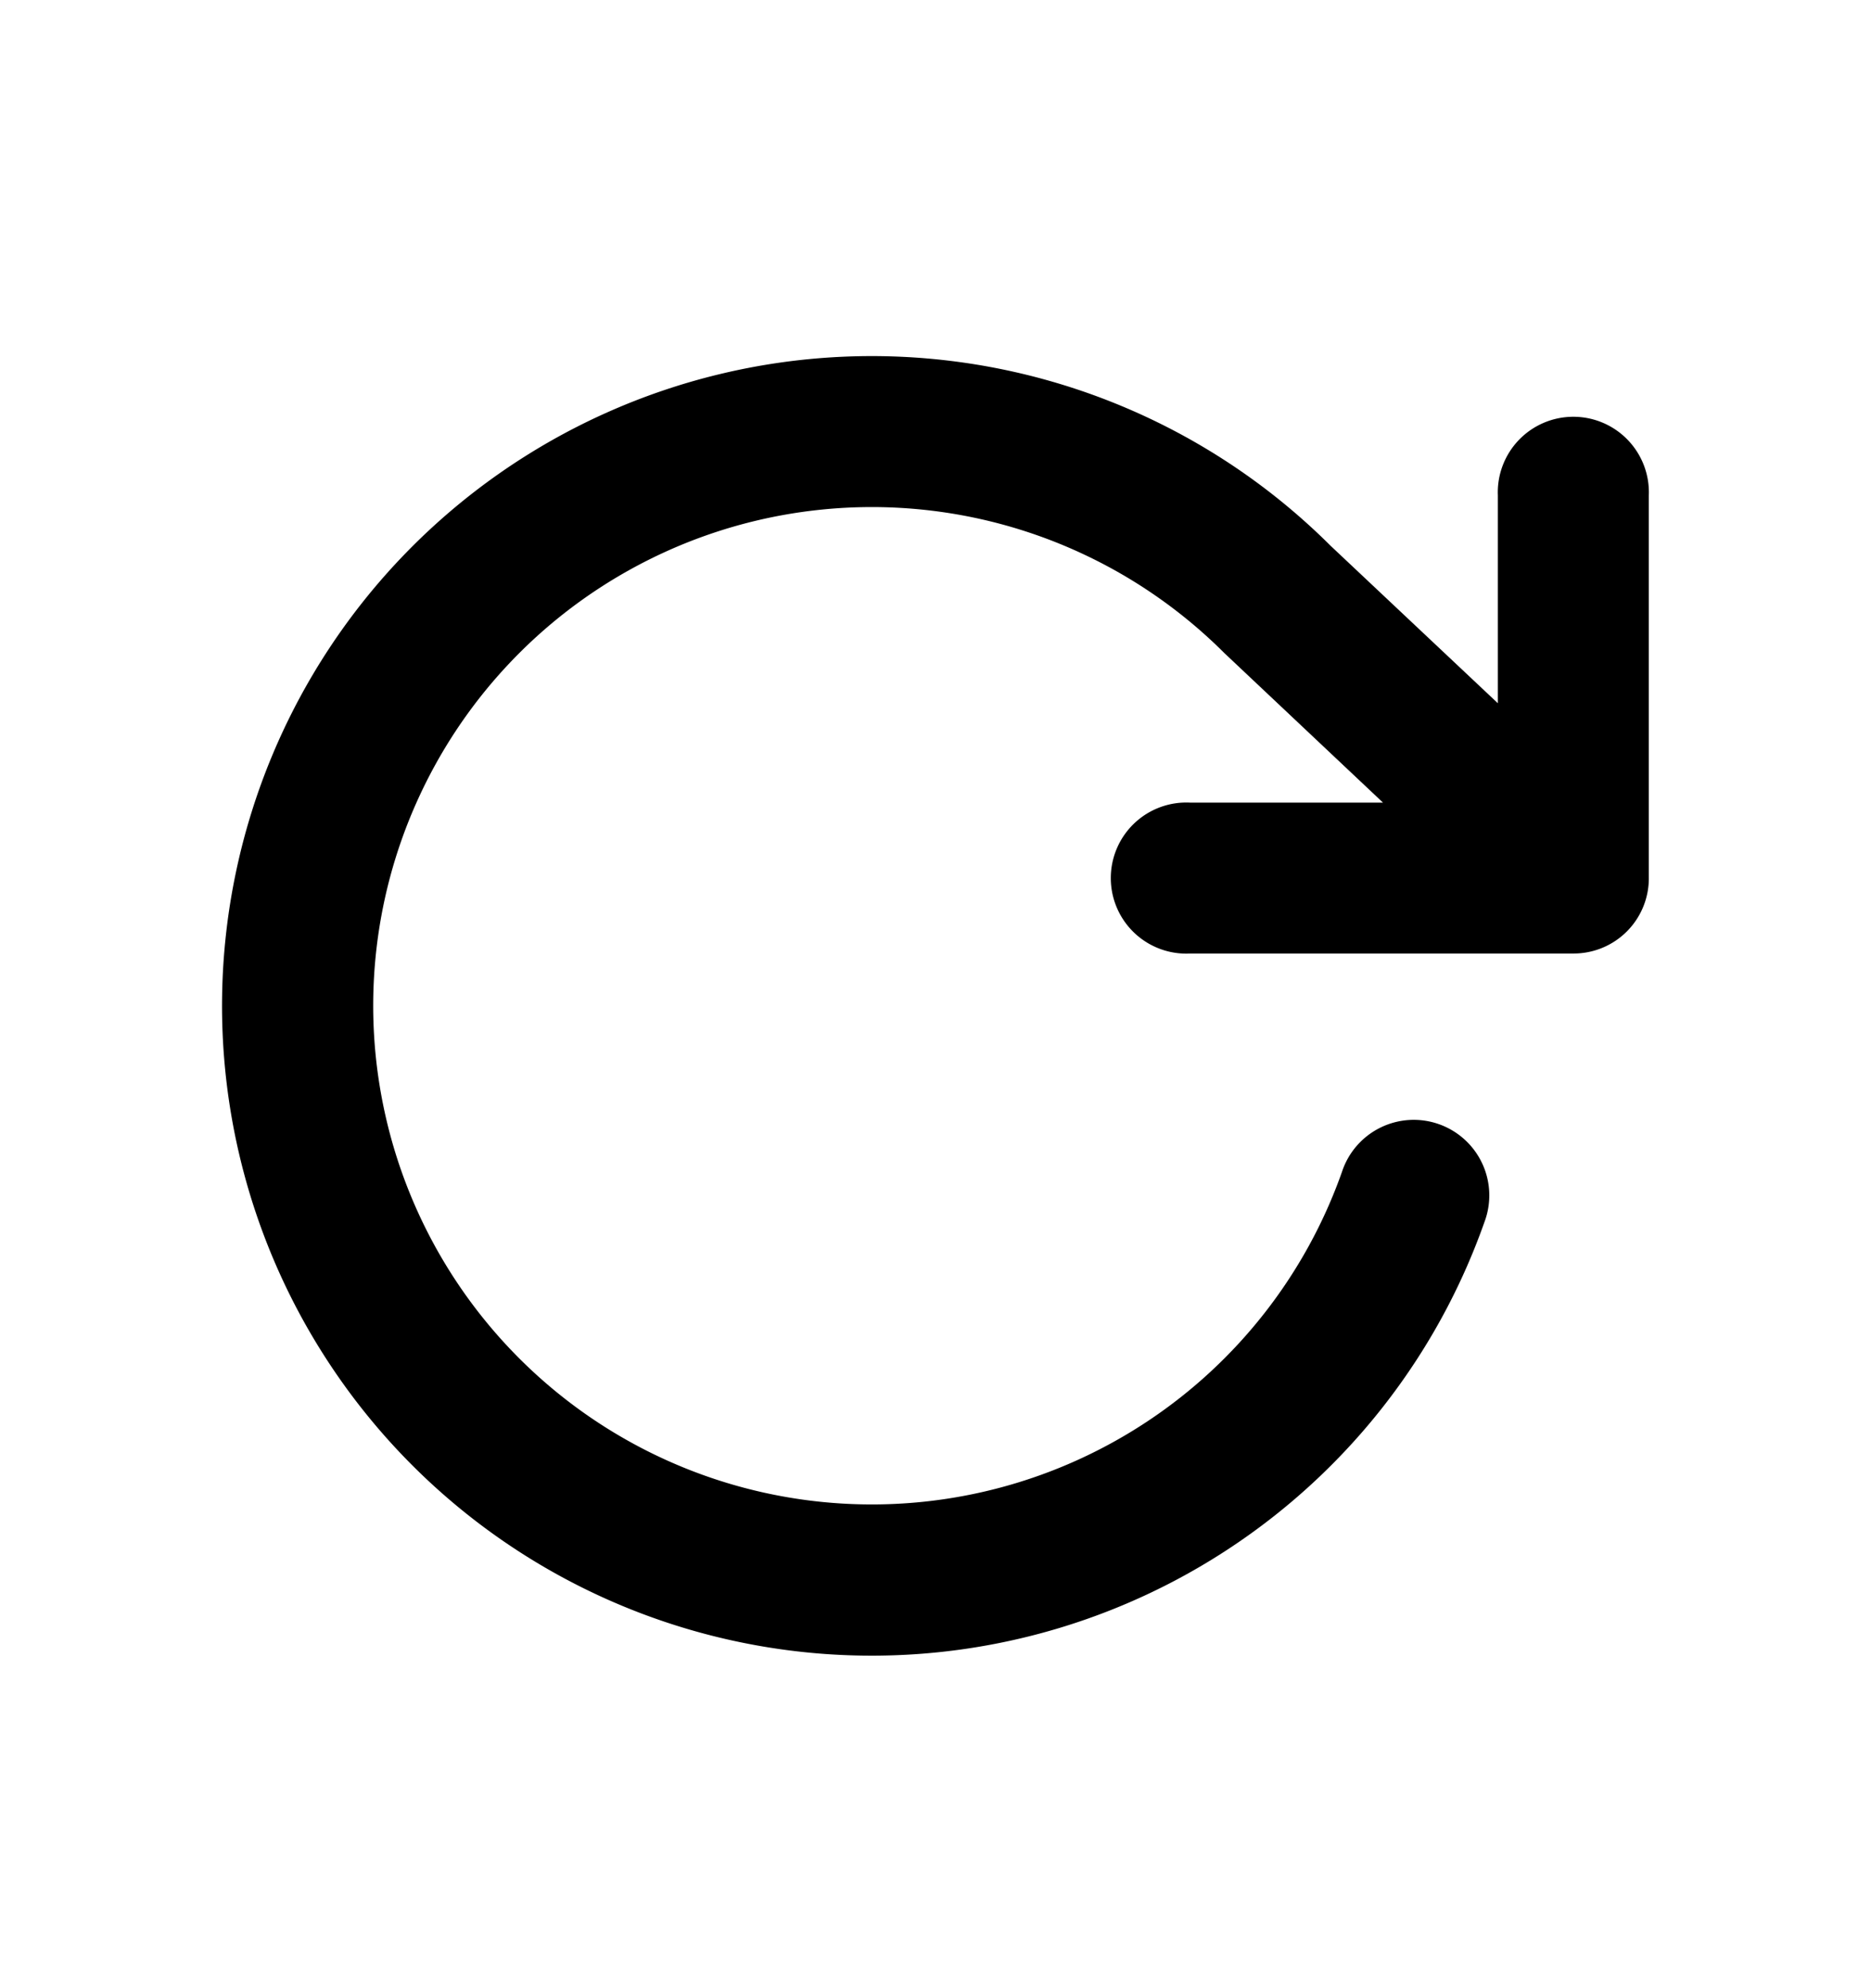 <svg xmlns="http://www.w3.org/2000/svg" width="16" height="17" viewBox="0 0 16 17"><path d="M8.236 3.1a5.556 5.556 0 104.458 7.35.646.646 0 10-1.218-.43 4.264 4.264 0 11-1.004-4.434l.014.013 1.341 1.264h-1.646a.646.646 0 100 1.29h3.273A.643.643 0 0014.1 7.5V4.235a.646.646 0 10-1.291 0v1.778l-1.431-1.347A5.555 5.555 0 008.236 3.1z"/></svg>